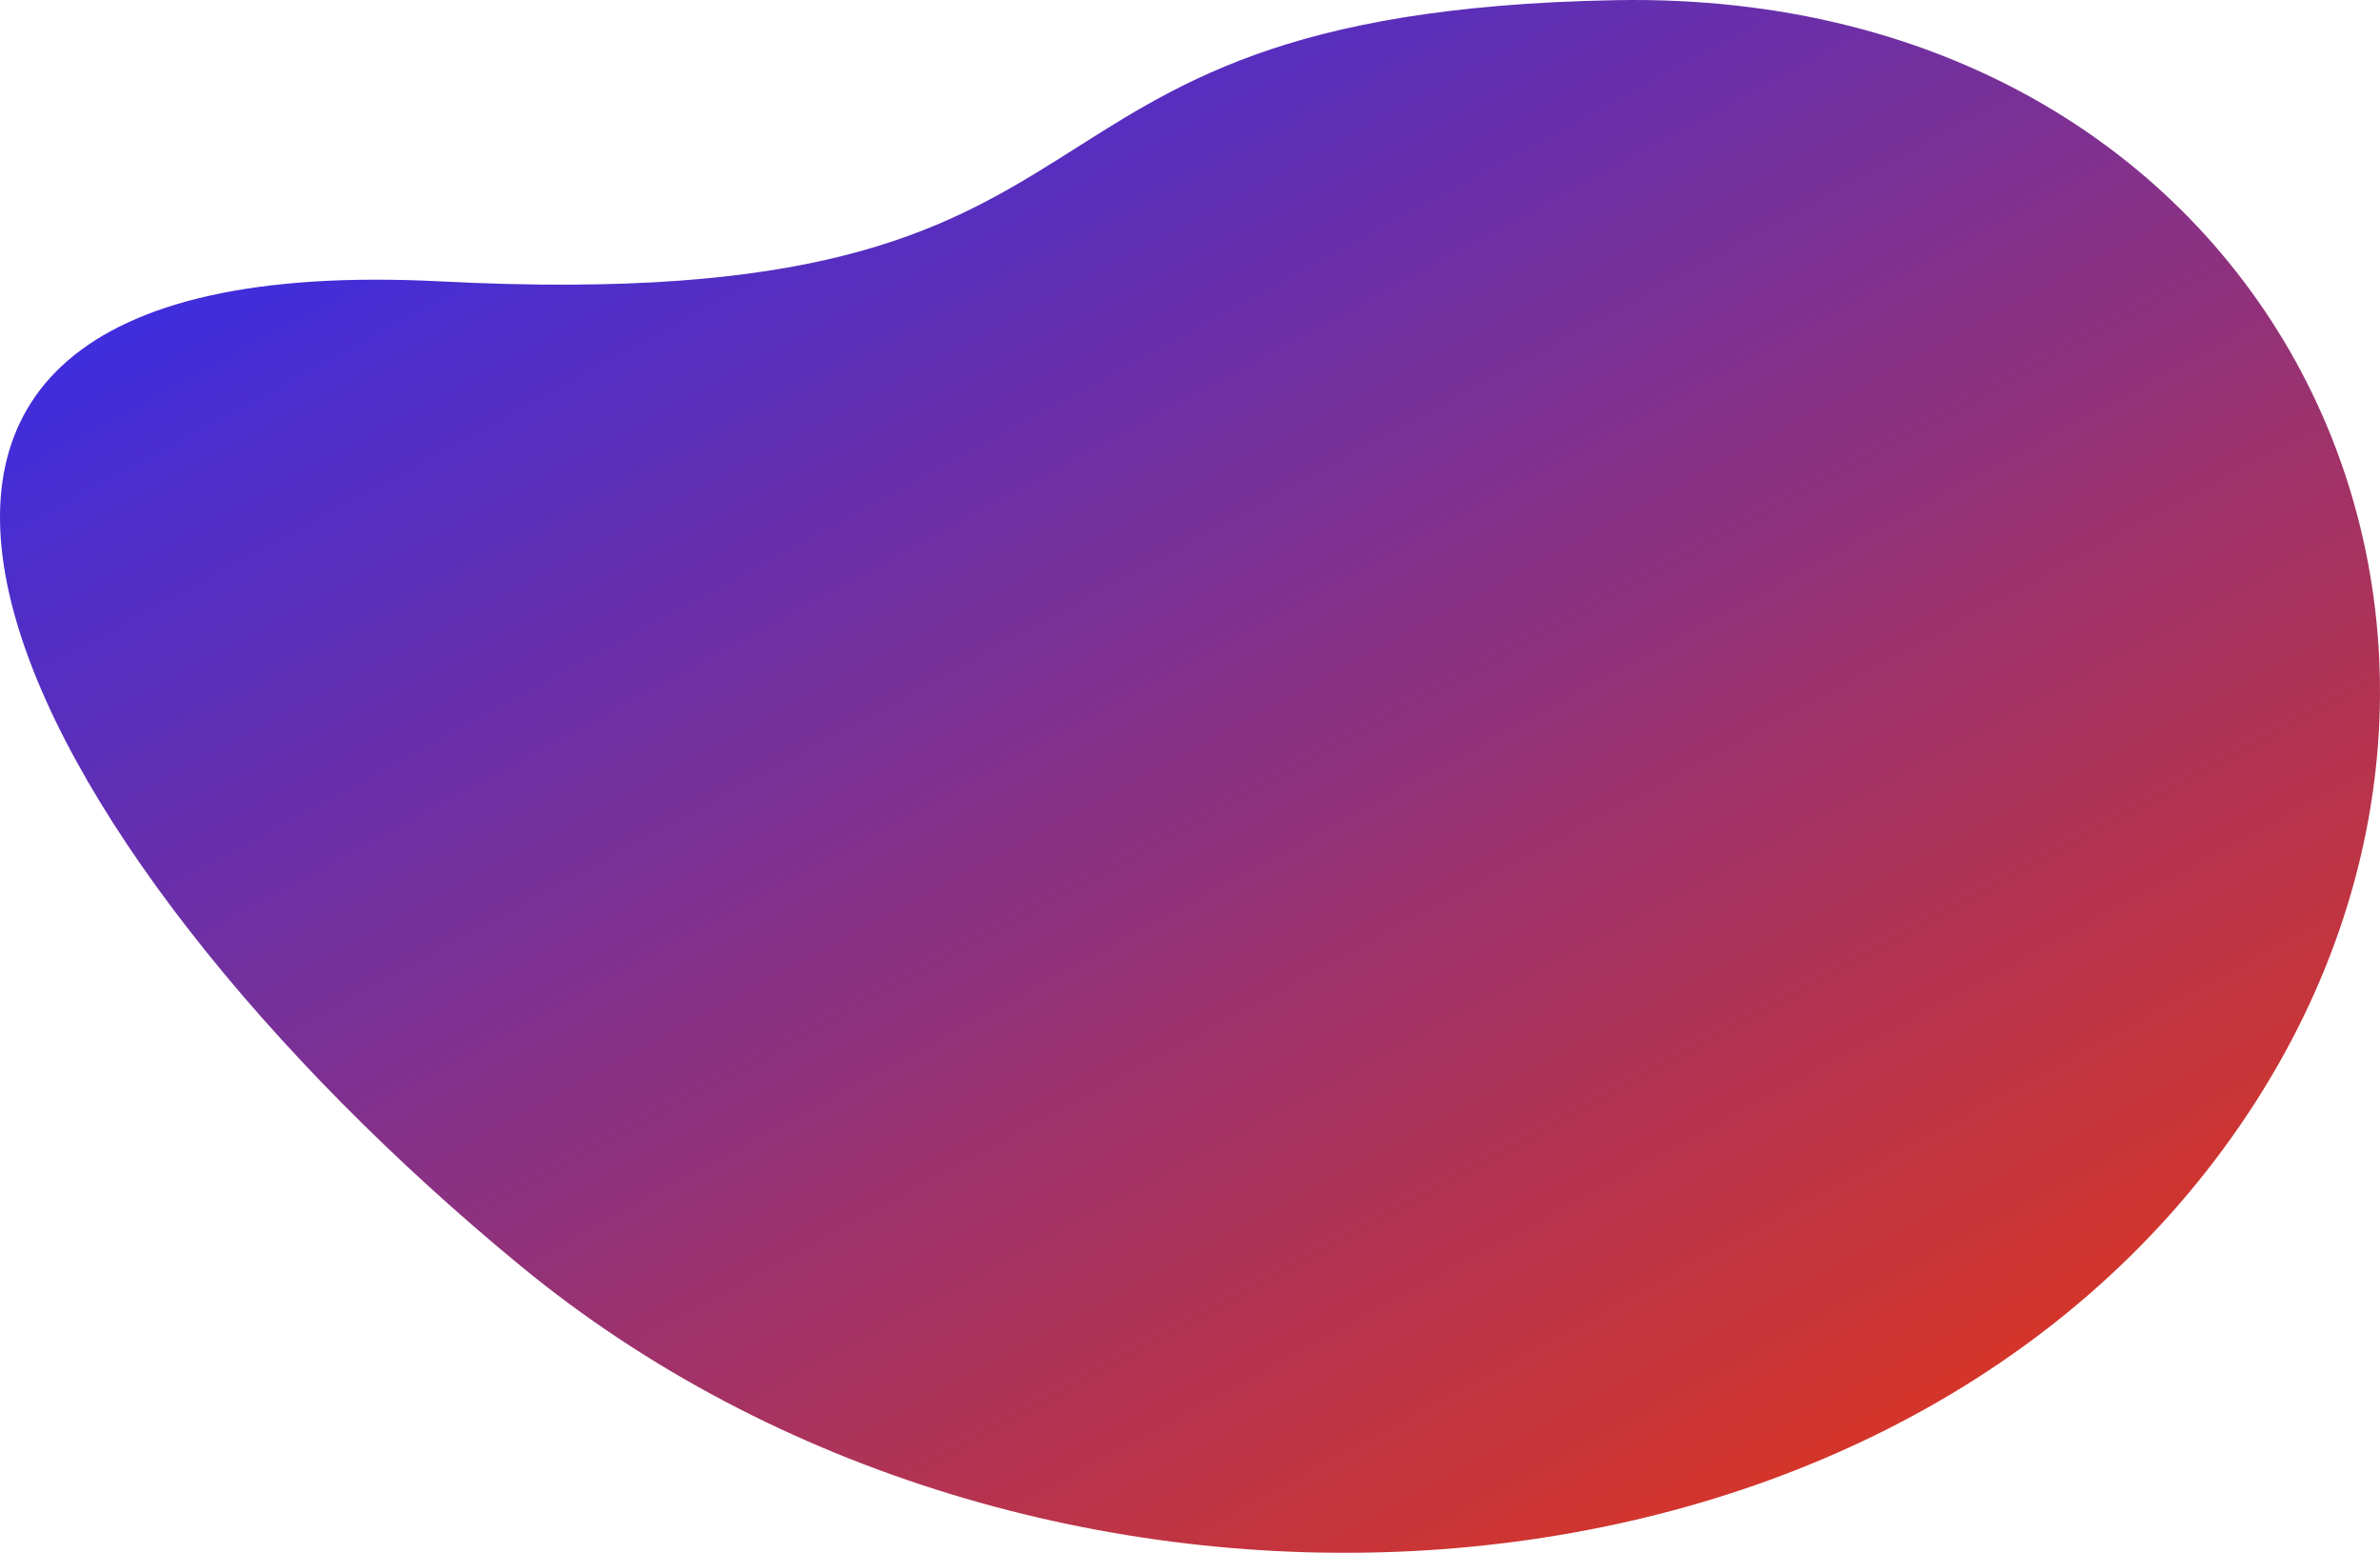
<svg xmlns="http://www.w3.org/2000/svg" width="621.056" height="405.127" viewBox="0 0 621.056 405.127"><defs><linearGradient id="a" x1=".853" y1=".974" x2=".213" y2=".082" gradientUnits="objectBoundingBox"><stop offset="0" stop-color="#e53616"/><stop offset="1" stop-color="#402ddb"/></linearGradient></defs><path data-name="Path 5" d="M1206.148 1010.993c132.341 108.824 349.039 99.1 444.432-30.939s15.037-302.623-158.922-299.389S1379.6 764 1185.227 754.035s-111.42 148.134 20.921 256.958z" transform="translate(-1070.179 -680.619)" fill="url(#a)"/></svg>